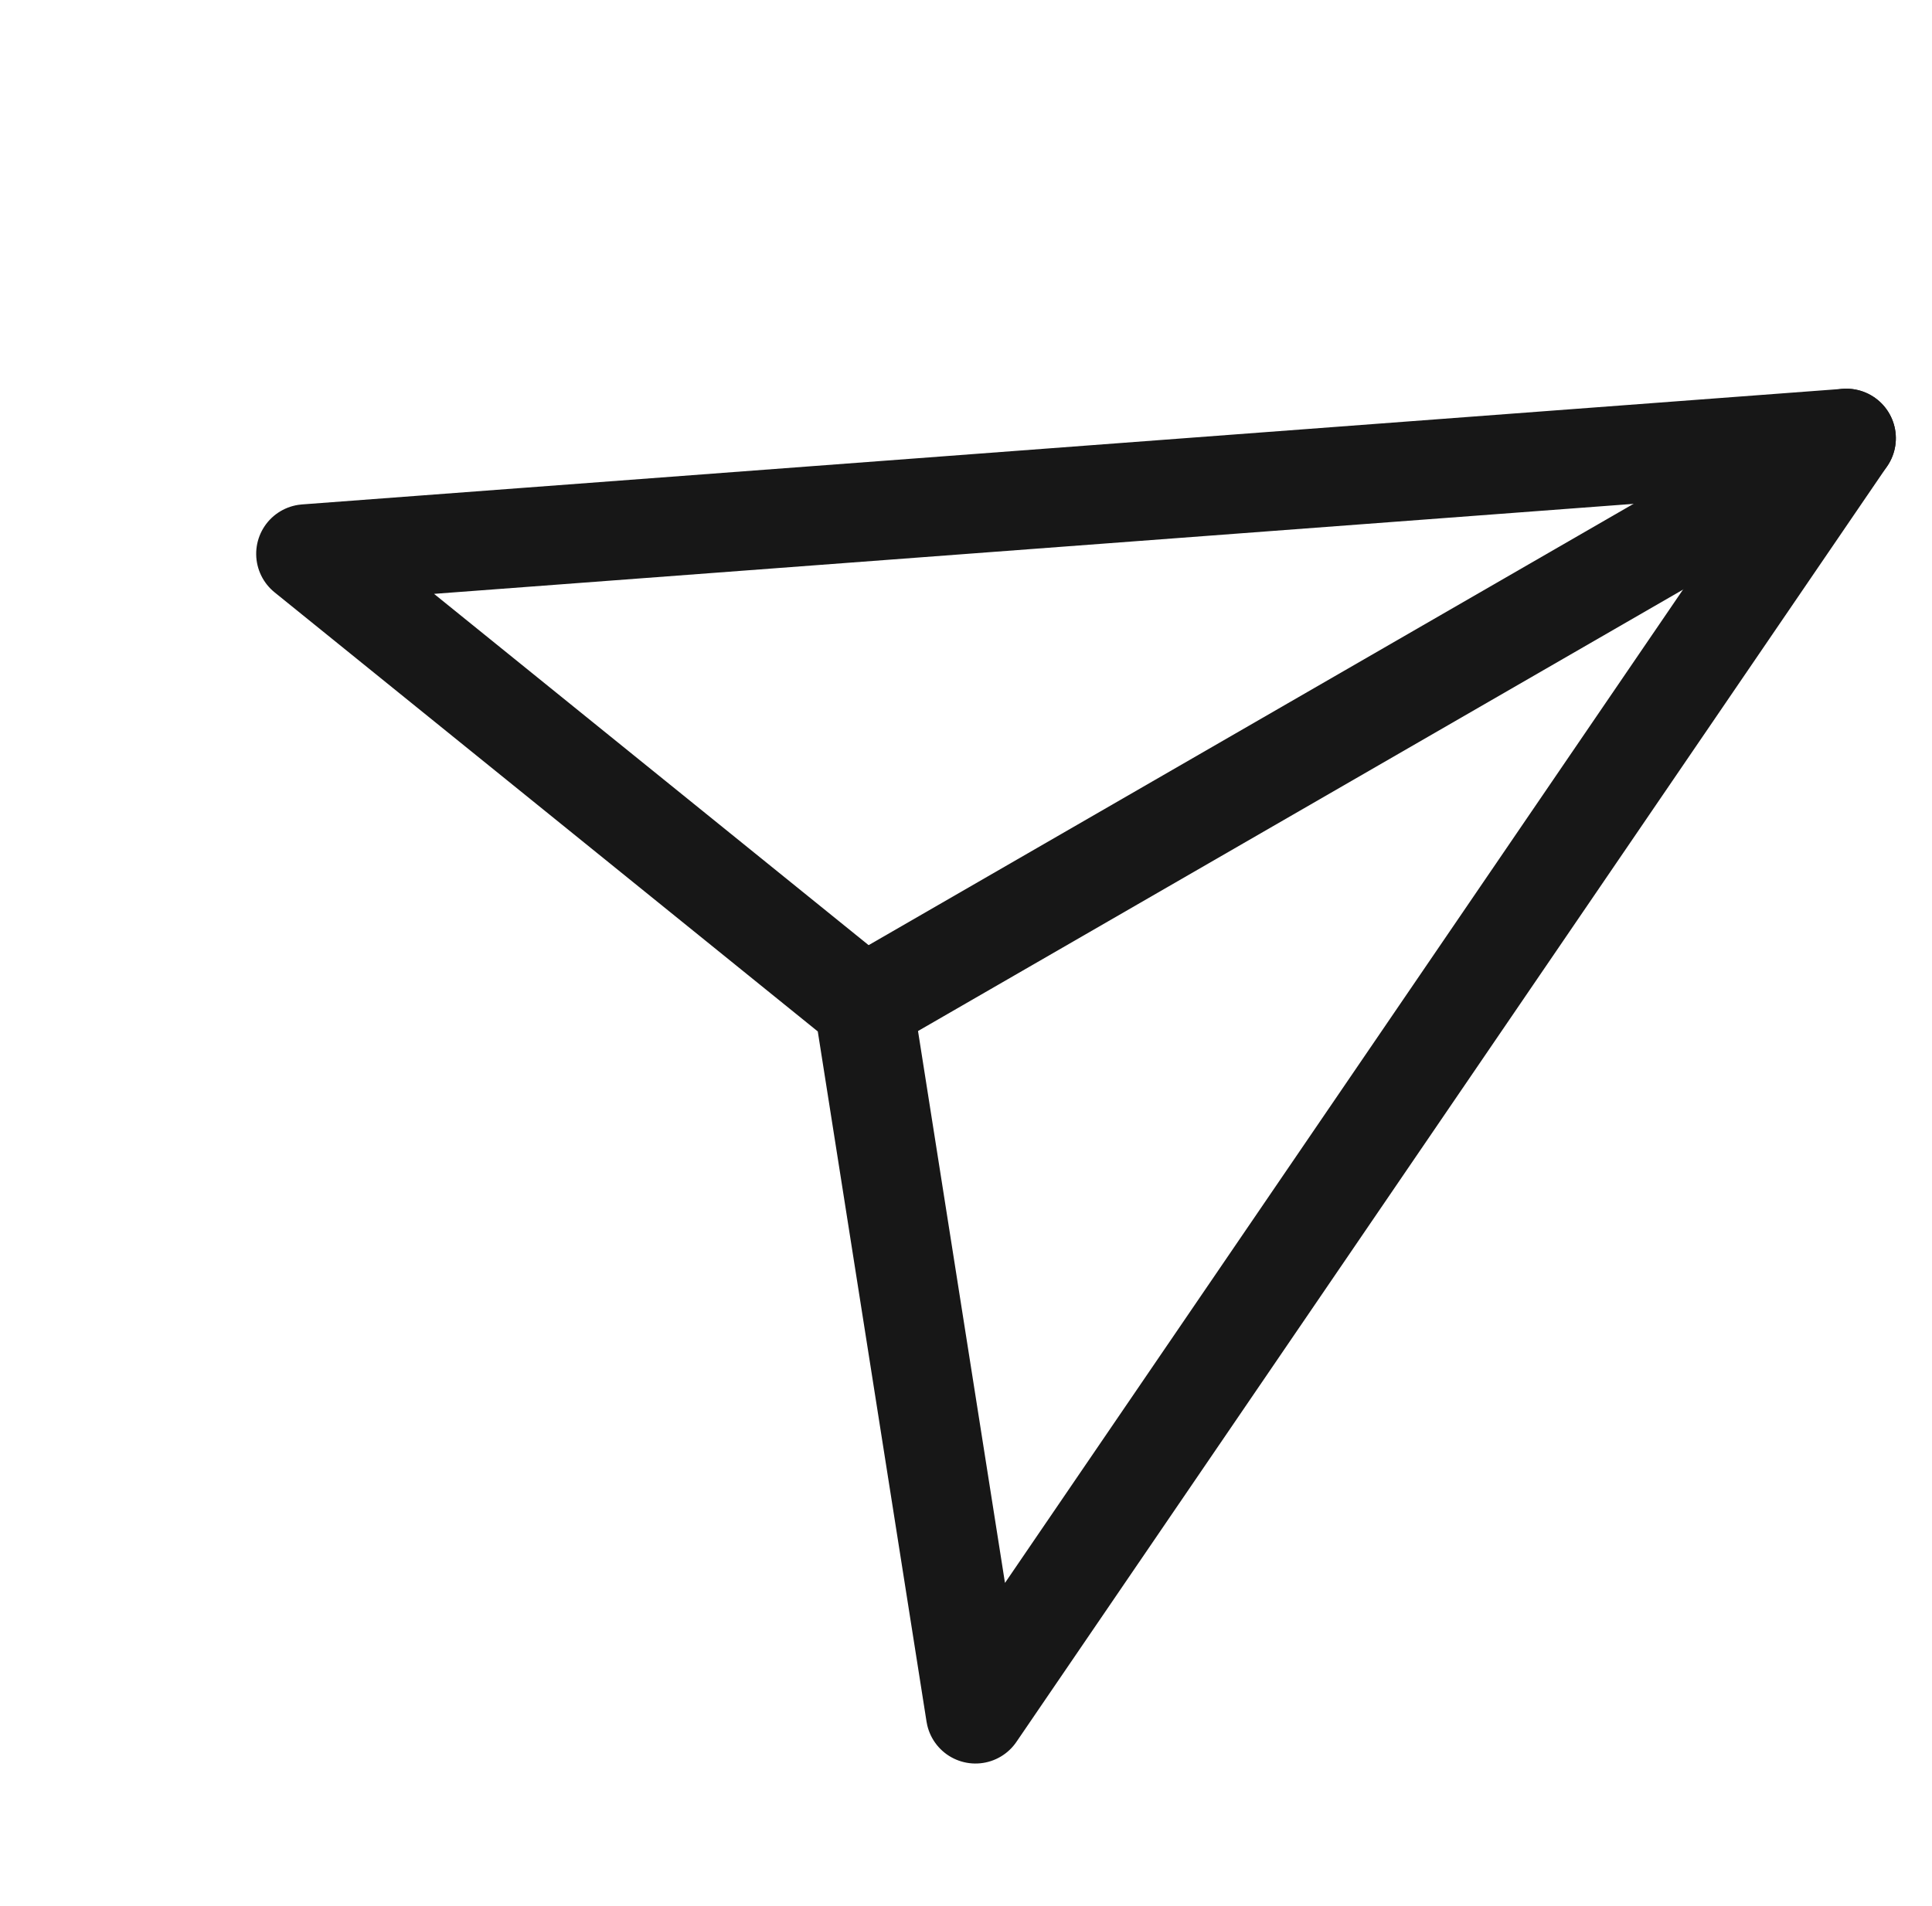 <svg xmlns="http://www.w3.org/2000/svg" width="25.352" height="25.022" viewBox="0 0 25.352 25.022">
  <g id="Icon_feather-send" data-name="Icon feather-send" transform="matrix(0.966, 0.259, -0.259, 0.966, 3.626, -2.878)">
    <path id="Tracciato_413" data-name="Tracciato 413" d="M27.022,3,16.5,13.522" transform="translate(-4.891)" fill="none" stroke="#171717" stroke-linecap="round" stroke-linejoin="round" stroke-width="1.3"/>
    <path id="Tracciato_414" data-name="Tracciato 414" d="M22.131,3l-6.7,19.131-3.826-8.609L3,9.7Z" fill="none" stroke="#171717" stroke-linecap="round" stroke-linejoin="round" stroke-width="1.3"/>
  </g>
</svg>
